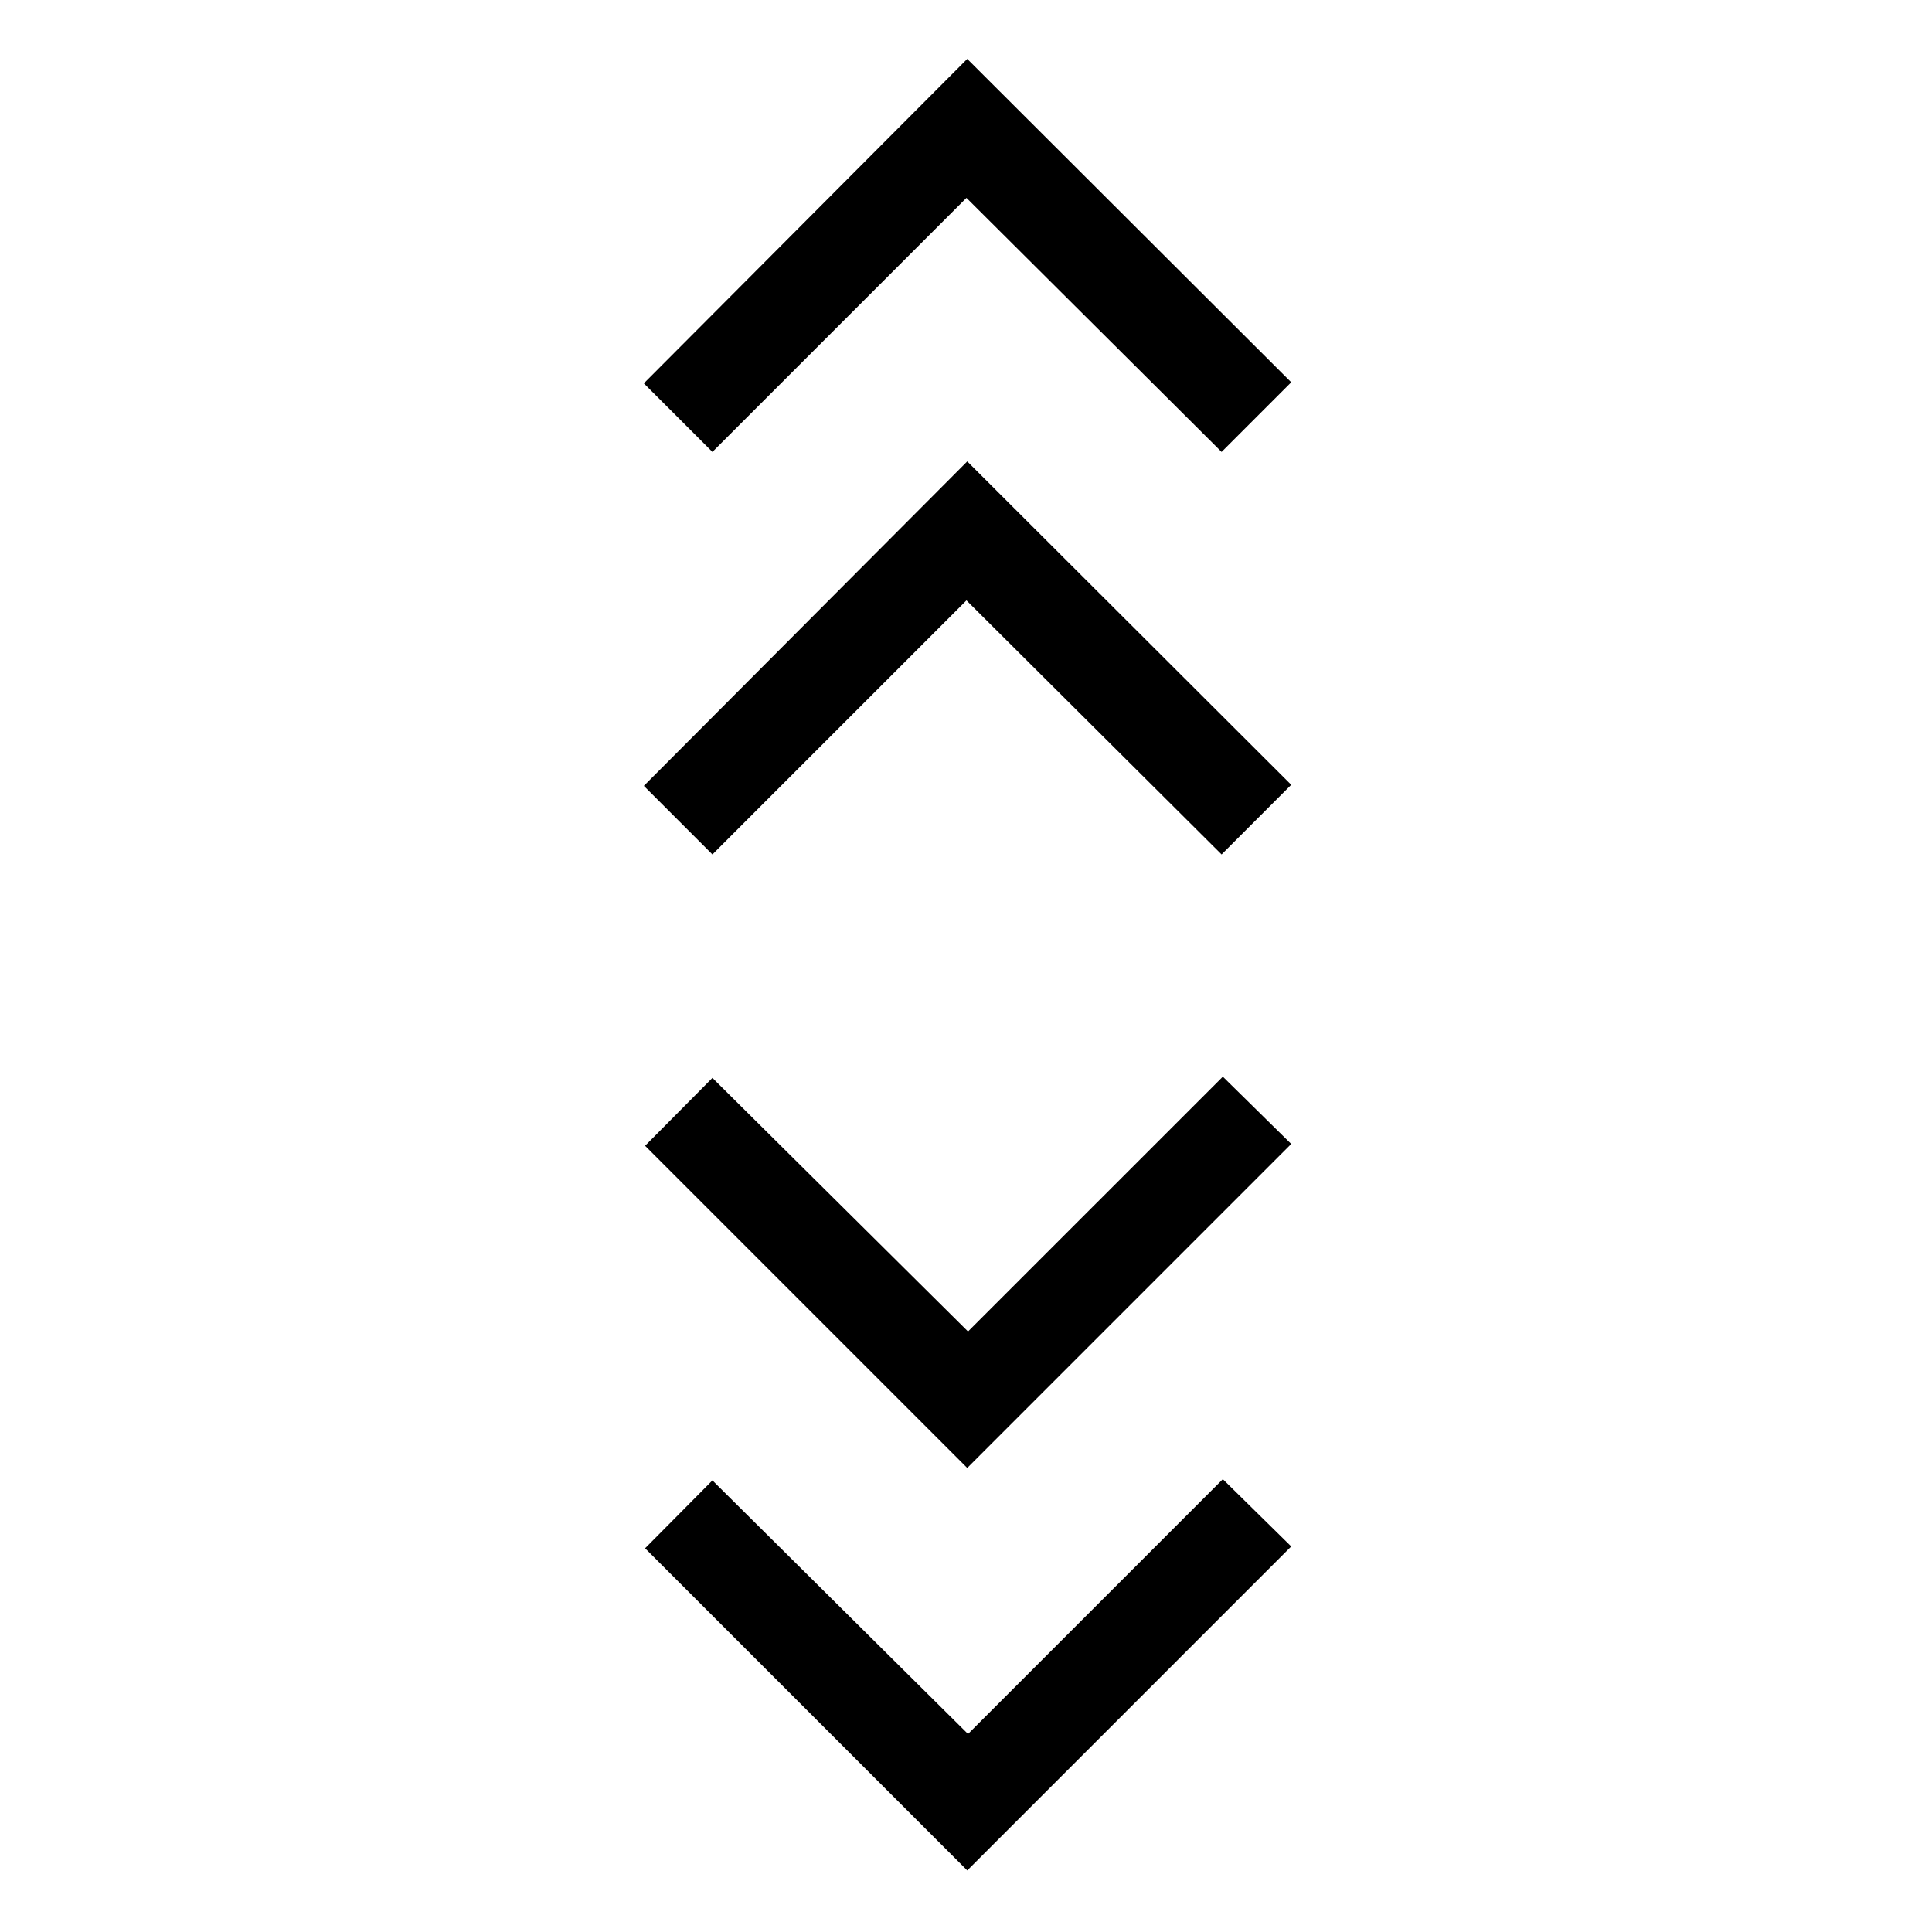 <svg xmlns="http://www.w3.org/2000/svg" height="40" viewBox="0 -960 960 960" width="40"><path d="M480.62-30.59 320.54-190.67 354-224.4l127 126 126.62-126.61 33.98 33.43L480.62-30.59Zm0-200L320.54-390.67 354-424.4l127 126 126.62-126.61 33.98 33.43-160.98 160.99ZM354-535.44l-34.08-34.07 160.7-161.22L641.6-570.04l-34.6 34.6-126.77-126.23L354-535.44Zm0-200-34.08-34.07 160.7-161.22L641.6-770.04l-34.6 34.6-126.77-126.23L354-735.44Z"/></svg>